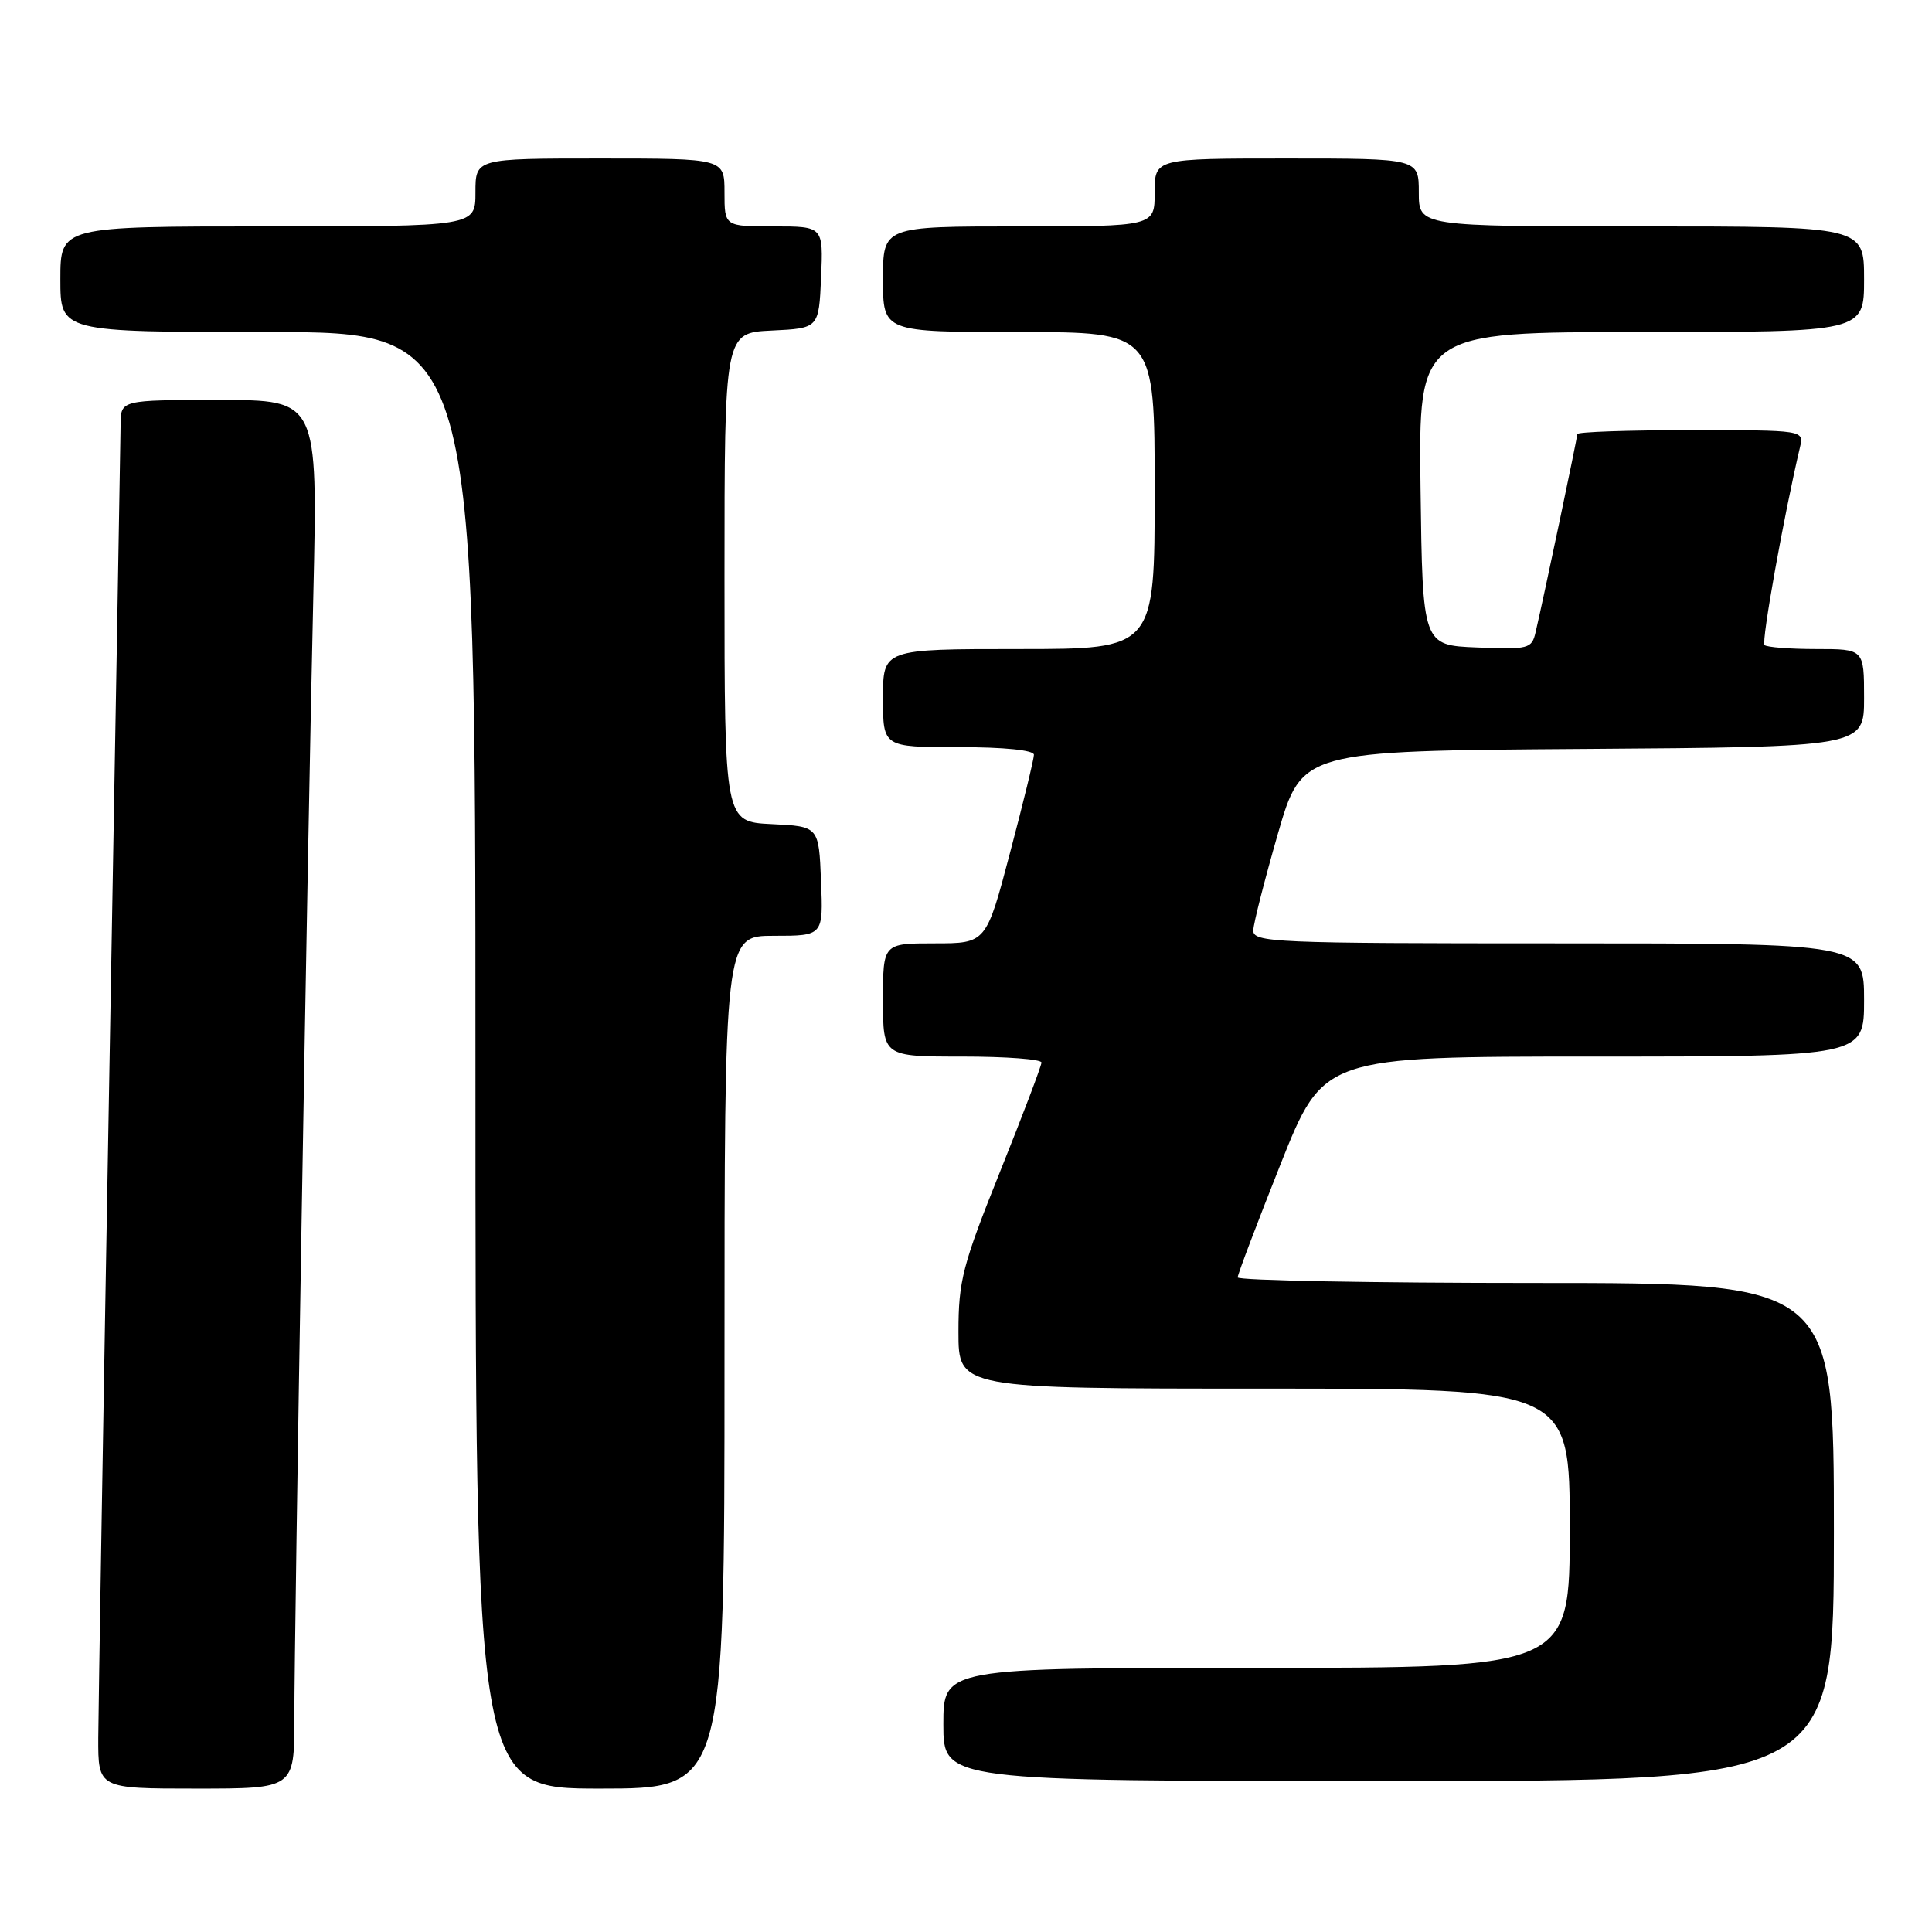 <?xml version="1.0" encoding="UTF-8" standalone="no"?>
<!DOCTYPE svg PUBLIC "-//W3C//DTD SVG 1.1//EN" "http://www.w3.org/Graphics/SVG/1.1/DTD/svg11.dtd" >
<svg xmlns="http://www.w3.org/2000/svg" xmlns:xlink="http://www.w3.org/1999/xlink" version="1.1" viewBox="0 0 256 256">
 <g >
 <path fill="currentColor"
d=" M 39.00 227.75 C 39.01 215.44 40.76 111.23 41.52 78.75 C 42.11 53.00 42.11 53.00 29.06 53.00 C 16.00 53.00 16.00 53.00 15.98 56.25 C 15.96 58.04 15.30 96.40 14.50 141.50 C 13.70 186.60 13.04 226.54 13.02 230.25 C 13.00 237.00 13.00 237.00 26.00 237.00 C 39.00 237.00 39.00 237.00 39.00 227.75 Z  M 96.00 180.50 C 96.00 124.00 96.00 124.00 102.54 124.00 C 109.09 124.00 109.09 124.00 108.79 116.75 C 108.50 109.50 108.50 109.50 102.25 109.20 C 96.00 108.90 96.00 108.90 96.00 76.50 C 96.00 44.10 96.00 44.10 102.25 43.80 C 108.50 43.50 108.50 43.50 108.80 36.75 C 109.09 30.00 109.09 30.00 102.55 30.00 C 96.00 30.00 96.00 30.00 96.00 25.50 C 96.00 21.00 96.00 21.00 79.50 21.00 C 63.00 21.00 63.00 21.00 63.00 25.50 C 63.00 30.00 63.00 30.00 35.50 30.00 C 8.00 30.00 8.00 30.00 8.00 37.00 C 8.00 44.00 8.00 44.00 35.50 44.00 C 63.00 44.00 63.00 44.00 63.00 140.50 C 63.00 237.00 63.00 237.00 79.50 237.00 C 96.00 237.00 96.00 237.00 96.00 180.50 Z  M 243.00 203.00 C 243.00 170.00 243.00 170.00 203.50 170.00 C 181.78 170.00 164.00 169.67 164.00 169.26 C 164.00 168.86 166.56 162.11 169.68 154.26 C 175.36 140.00 175.36 140.00 211.18 140.00 C 247.00 140.00 247.00 140.00 247.00 132.50 C 247.00 125.00 247.00 125.00 206.50 125.00 C 168.57 125.00 166.00 124.89 166.07 123.25 C 166.11 122.29 167.58 116.55 169.32 110.50 C 172.50 99.50 172.50 99.50 209.75 99.24 C 247.00 98.98 247.00 98.98 247.00 92.49 C 247.00 86.00 247.00 86.00 240.67 86.00 C 237.18 86.00 234.10 85.76 233.81 85.47 C 233.37 85.04 236.39 68.22 238.51 59.25 C 239.04 57.00 239.04 57.00 224.02 57.00 C 215.76 57.00 209.00 57.23 209.00 57.52 C 209.00 58.02 204.56 79.14 203.47 83.79 C 202.97 85.96 202.54 86.07 195.72 85.79 C 188.50 85.50 188.50 85.50 188.23 64.75 C 187.96 44.00 187.96 44.00 217.48 44.00 C 247.00 44.00 247.00 44.00 247.00 37.00 C 247.00 30.00 247.00 30.00 217.50 30.00 C 188.00 30.00 188.00 30.00 188.00 25.50 C 188.00 21.00 188.00 21.00 170.50 21.00 C 153.00 21.00 153.00 21.00 153.00 25.50 C 153.00 30.00 153.00 30.00 135.00 30.00 C 117.00 30.00 117.00 30.00 117.00 37.00 C 117.00 44.00 117.00 44.00 135.00 44.00 C 153.00 44.00 153.00 44.00 153.00 65.00 C 153.00 86.00 153.00 86.00 135.00 86.00 C 117.00 86.00 117.00 86.00 117.00 92.50 C 117.00 99.00 117.00 99.00 127.00 99.00 C 133.05 99.00 137.00 99.40 137.00 100.01 C 137.00 100.56 135.58 106.41 133.83 113.01 C 130.67 125.00 130.67 125.00 123.83 125.00 C 117.00 125.00 117.00 125.00 117.00 132.50 C 117.00 140.00 117.00 140.00 127.50 140.00 C 133.28 140.00 138.00 140.35 138.00 140.79 C 138.00 141.22 135.53 147.74 132.50 155.28 C 127.54 167.64 127.00 169.72 127.00 176.49 C 127.00 184.00 127.00 184.00 167.50 184.00 C 208.00 184.00 208.00 184.00 208.00 202.50 C 208.00 221.00 208.00 221.00 166.50 221.00 C 125.00 221.00 125.00 221.00 125.00 228.50 C 125.00 236.00 125.00 236.00 184.00 236.00 C 243.00 236.00 243.00 236.00 243.00 203.00 Z "/>
</g>
</svg>